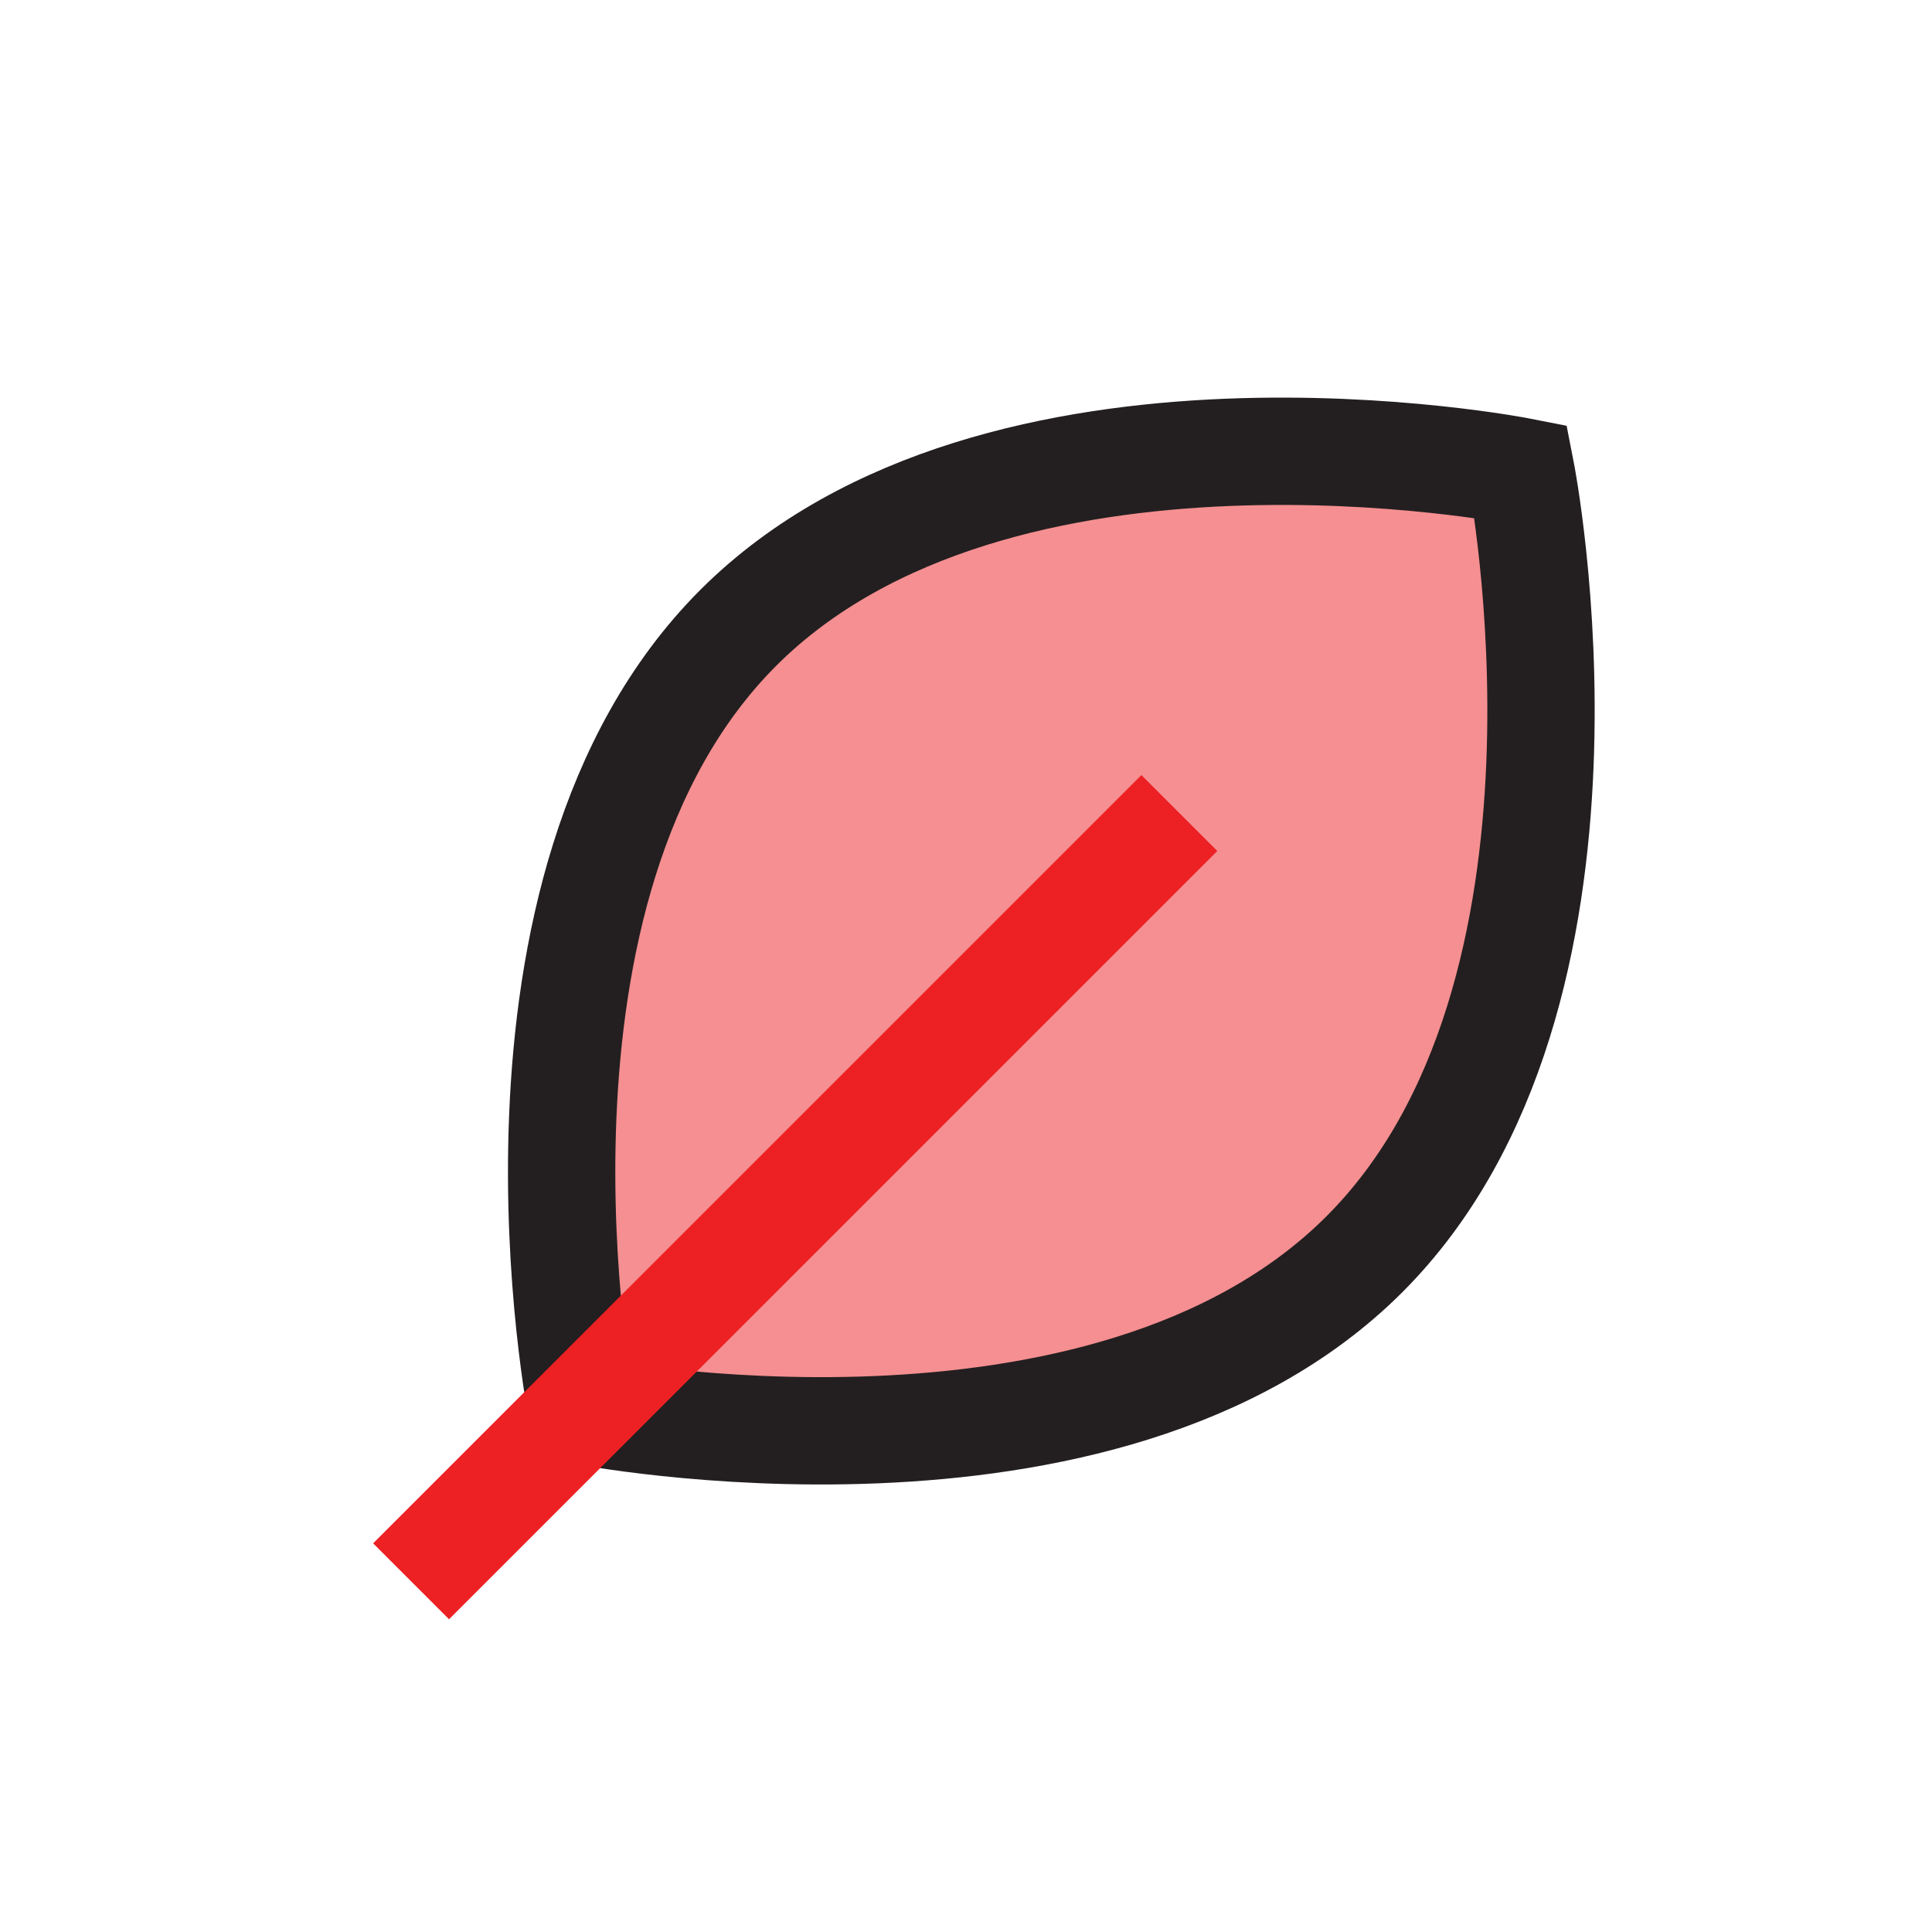 <?xml version="1.0" encoding="UTF-8"?>
<svg id="Layer_1" data-name="Layer 1" xmlns="http://www.w3.org/2000/svg" viewBox="0 0 72 72">
  <path d="M50.85,46.74c-9.67,9.67-29.17,5.83-29.17,5.83,0,0-3.83-19.5,5.83-29.17,9.67-9.67,29.17-5.83,29.17-5.83,0,0,3.83,19.5-5.83,29.17Z" style="fill: #ed2024; opacity: .5; stroke-width: 0px;"/>
  <path d="M50.85,46.74c-9.67,9.67-29.17,5.83-29.17,5.83,0,0-3.83-19.5,5.83-29.17,9.67-9.67,29.17-5.83,29.17-5.83,0,0,3.83,19.5-5.83,29.17Z" style="fill: none; stroke: #231f20; stroke-miterlimit: 10; stroke-width: 4px;"/>
  <line x1="43.95" y1="30.3" x2="15.32" y2="58.93" style="fill: none; stroke: #ed2024; stroke-miterlimit: 10; stroke-width: 4px;"/>
</svg>